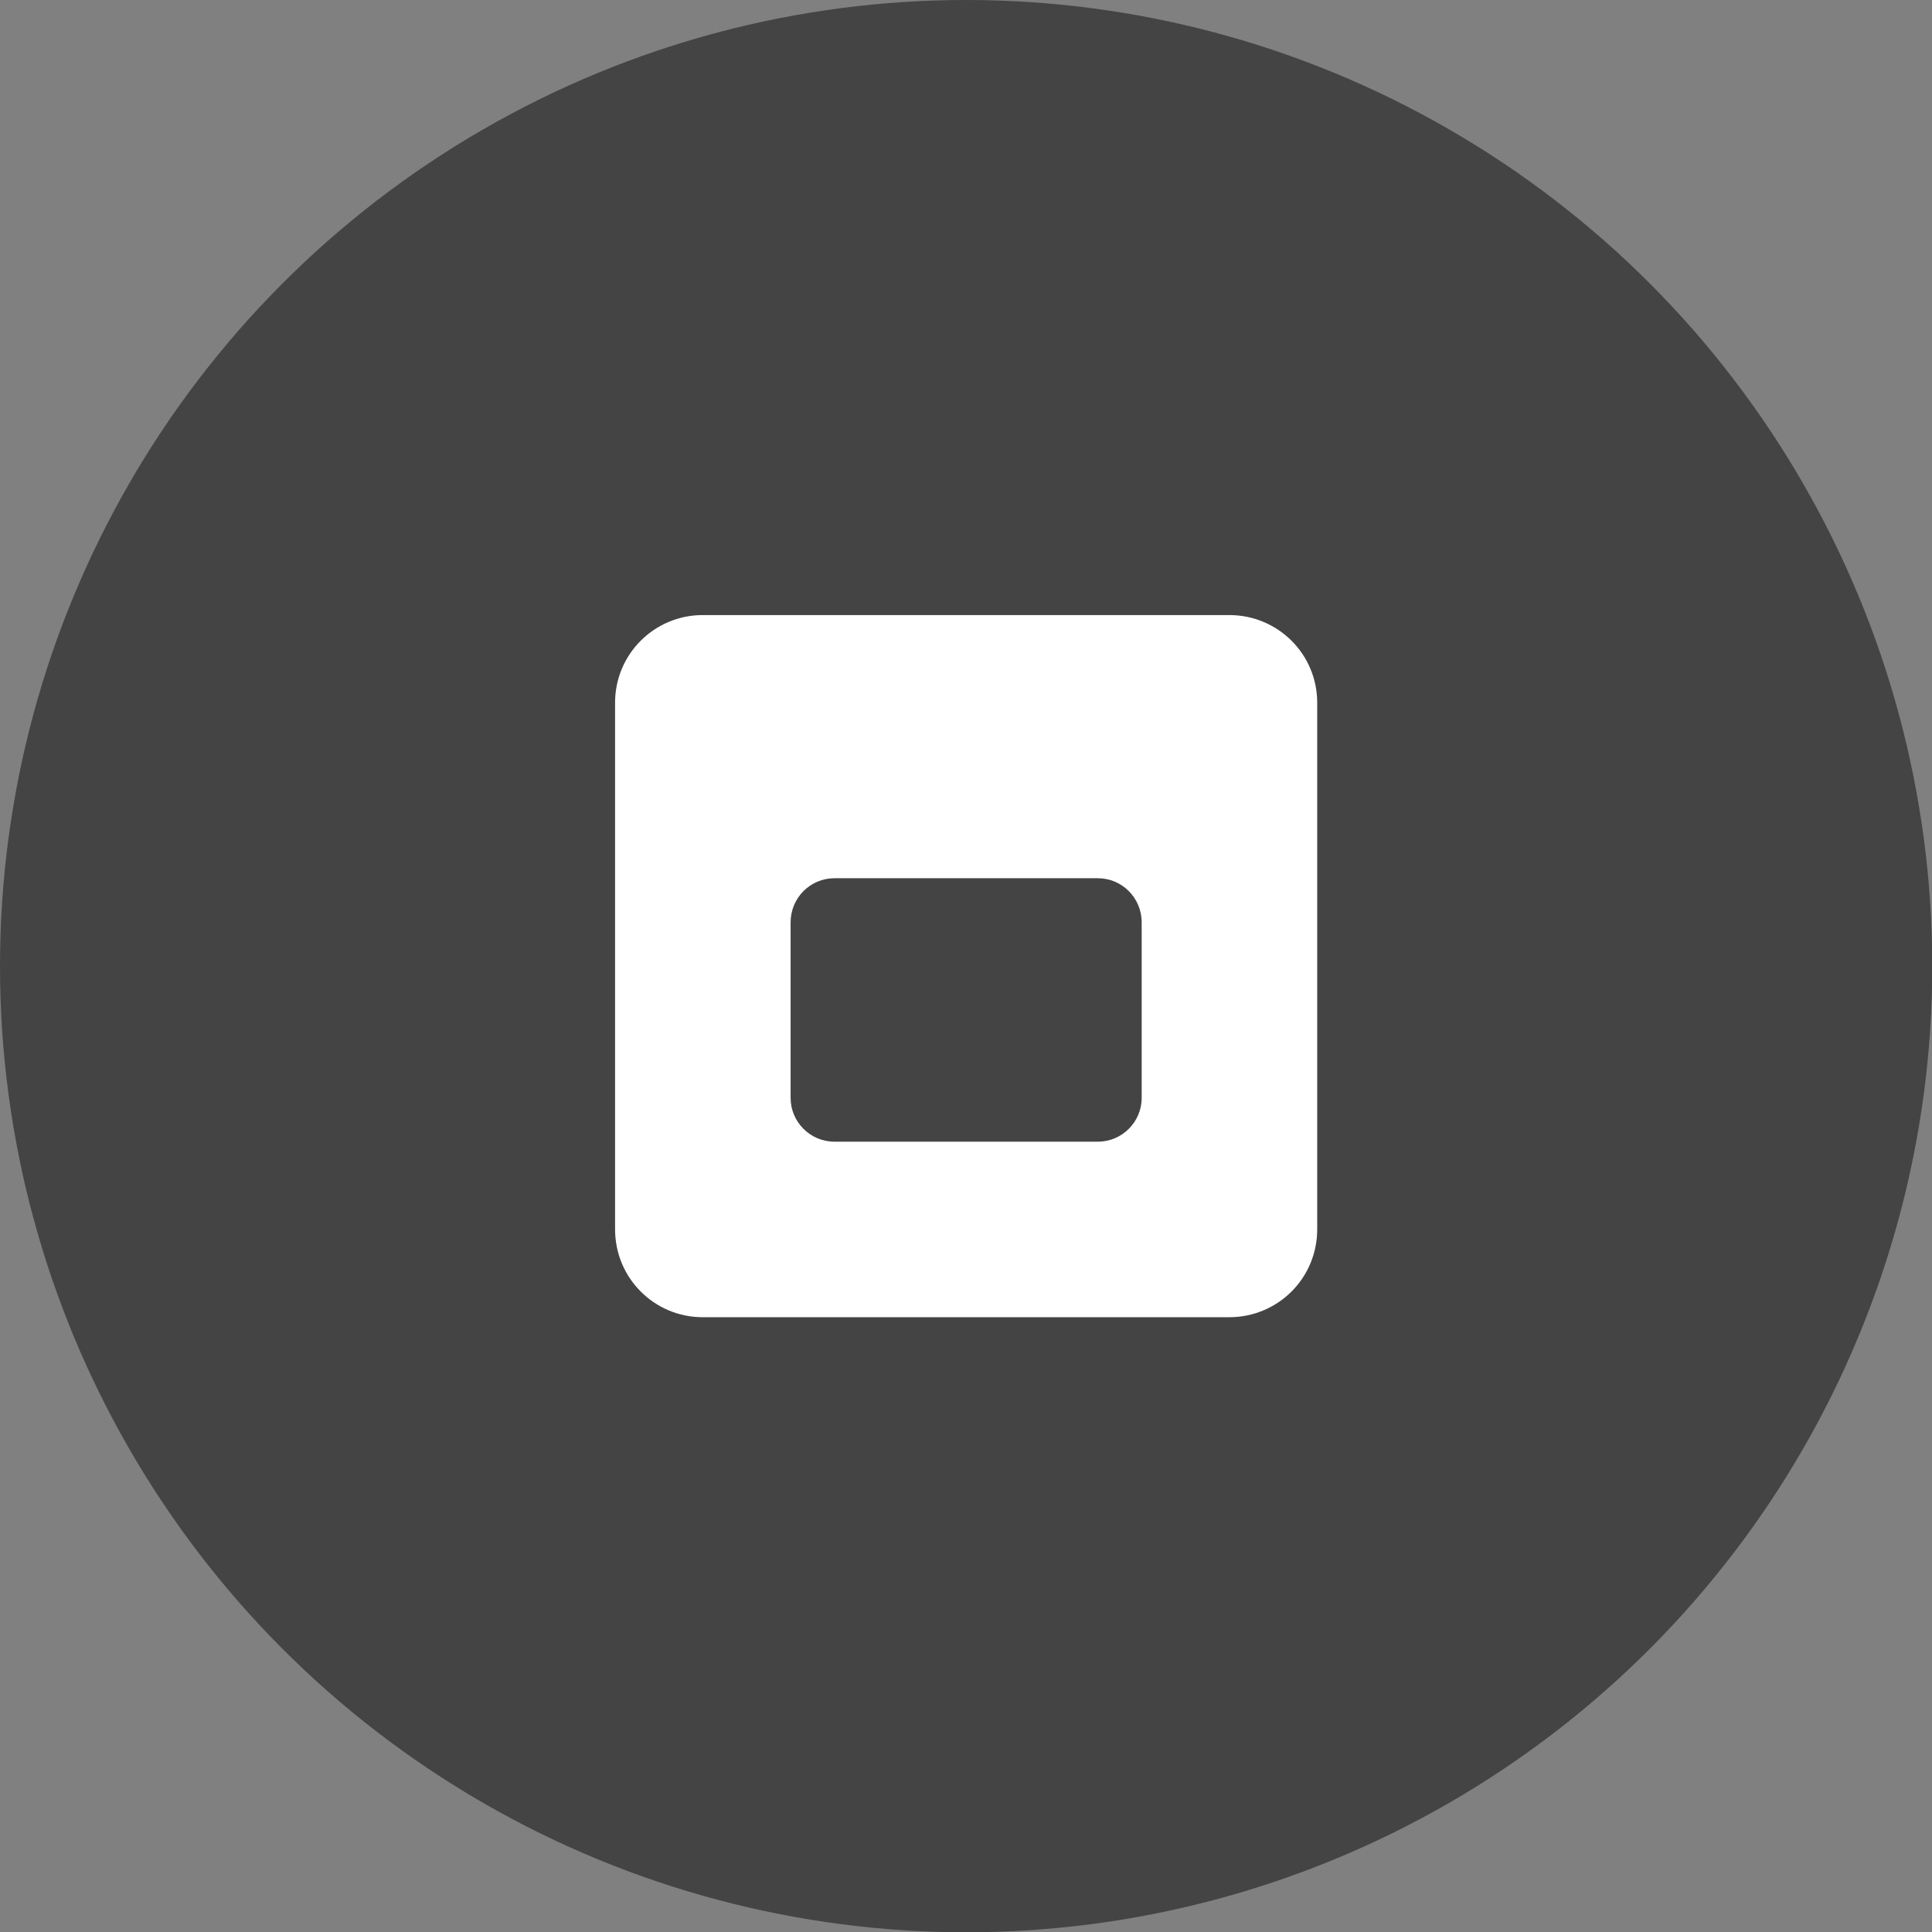 <?xml version="1.0" encoding="utf-8"?>
<svg width="26" height="26" viewBox="0 0 6.879 6.879" version="1.1" id="svg1" xmlns="http://www.w3.org/2000/svg">
  <rect x="0" y="0" width="6.879" height="6.879" fill="#808080" stroke="none"/>
  <defs id="defs1"/>
  <g id="layer1">
    <circle style="fill:#444444;fill-opacity:1;stroke:none;stroke-width:0.529;stroke-linecap:square;stroke-dasharray:none;stroke-opacity:1" id="circle2" cx="3.44" cy="3.44" r="3.44"/>
    <path style="fill:#ffffff" d="M 2.502 2.19 C 2.33 2.19 2.19 2.329 2.19 2.502 L 2.19 4.377 C 2.19 4.551 2.33 4.69 2.502 4.69 L 4.377 4.69 C 4.55 4.69 4.69 4.551 4.69 4.377 L 4.69 2.502 C 4.69 2.329 4.55 2.19 4.377 2.19 L 2.502 2.19 Z M 2.971 3.127 L 3.909 3.127 C 3.995 3.127 4.065 3.197 4.065 3.284 L 4.065 3.909 C 4.065 3.995 3.995 4.065 3.909 4.065 L 2.971 4.065 C 2.885 4.065 2.815 3.995 2.815 3.909 L 2.815 3.284 C 2.815 3.197 2.885 3.127 2.971 3.127 Z"/>
  </g>
</svg>